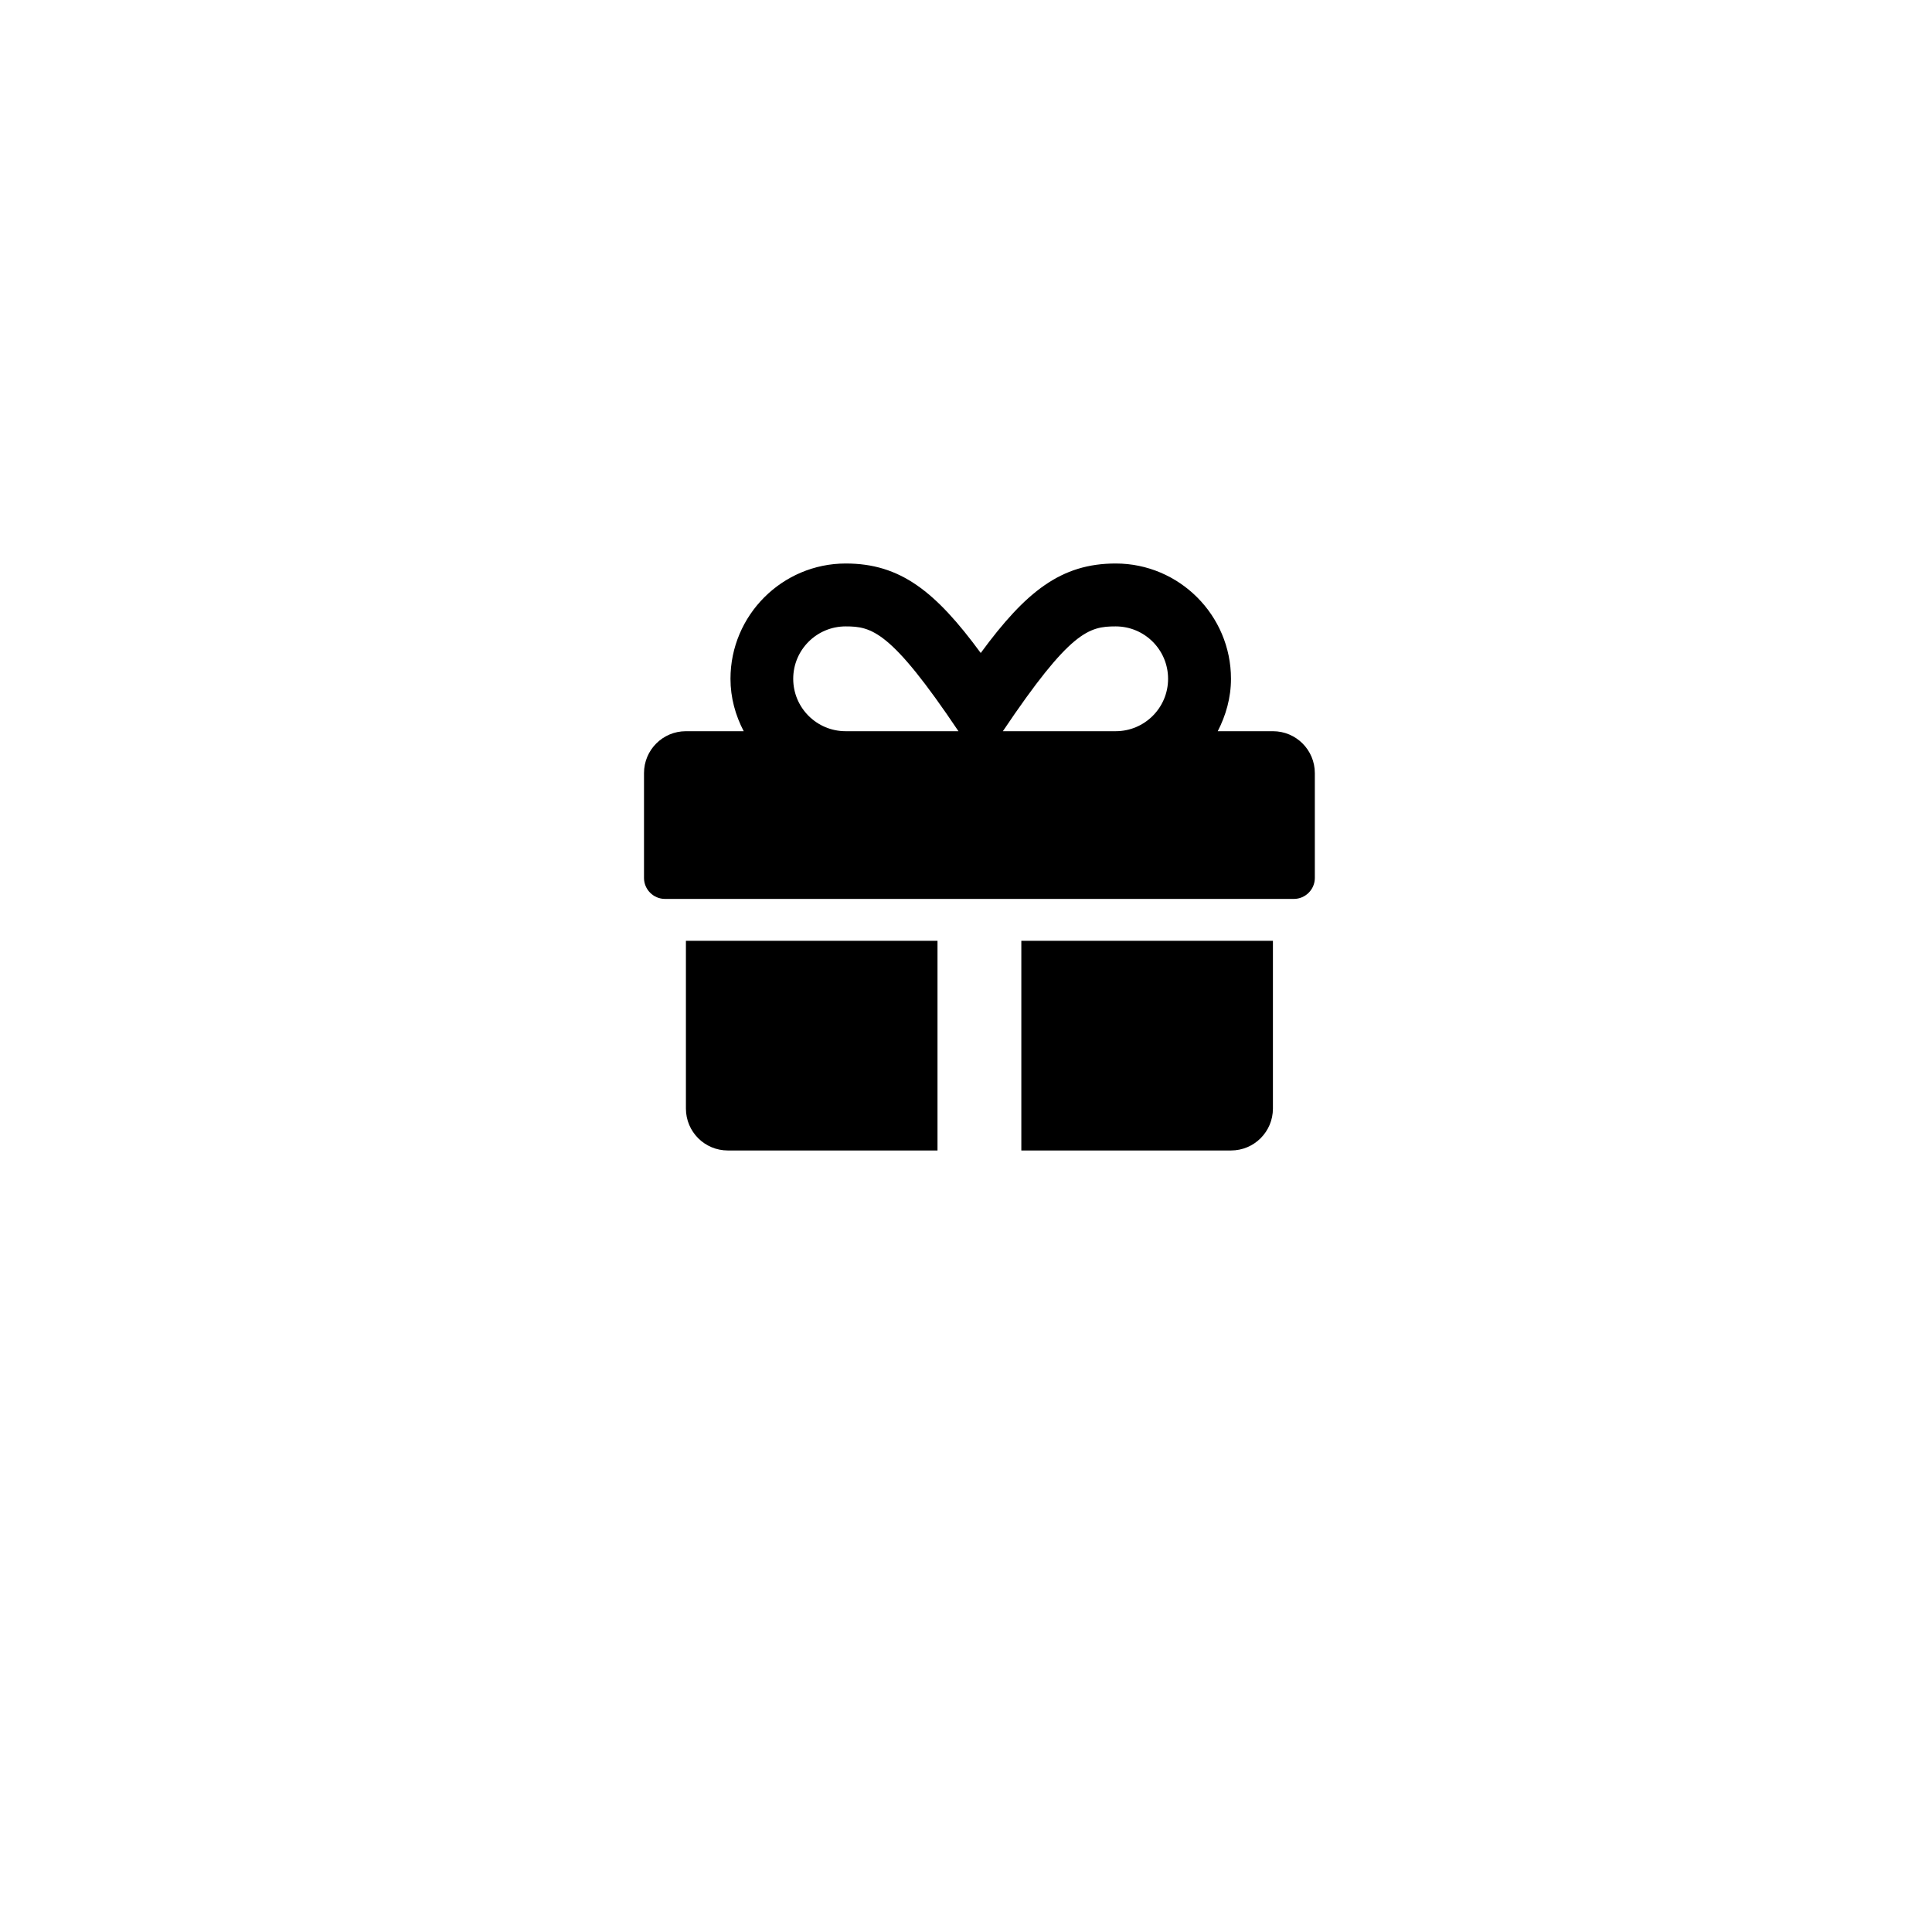 <svg width="72" height="72" viewBox="0 0 72 72" fill="none" xmlns="http://www.w3.org/2000/svg">
<g filter="url(#filter0_d_415_1198)">
<rect x="12" y="8" width="48" height="48" rx="20" fill="white" shape-rendering="crispEdges"/>
</g>
<path d="M25.562 41.312C25.562 42.177 26.261 42.875 27.125 42.875H34.938V35.062H25.562V41.312ZM38.062 42.875H45.875C46.739 42.875 47.438 42.177 47.438 41.312V35.062H38.062V42.875ZM47.438 27.25H45.382C45.685 26.659 45.875 26.005 45.875 25.297C45.875 22.929 43.946 21 41.578 21C39.547 21 38.233 22.04 36.549 24.335C34.864 22.04 33.551 21 31.52 21C29.151 21 27.223 22.929 27.223 25.297C27.223 26.005 27.408 26.659 27.716 27.25H25.562C24.698 27.25 24 27.948 24 28.812V32.719C24 33.148 24.352 33.5 24.781 33.5H48.219C48.648 33.5 49 33.148 49 32.719V28.812C49 27.948 48.302 27.25 47.438 27.25ZM31.515 27.25C30.436 27.25 29.561 26.376 29.561 25.297C29.561 24.218 30.436 23.344 31.515 23.344C32.486 23.344 33.204 23.505 35.719 27.25H31.515ZM41.578 27.25H37.374C39.884 23.515 40.582 23.344 41.578 23.344C42.657 23.344 43.531 24.218 43.531 25.297C43.531 26.376 42.657 27.25 41.578 27.25Z" fill="black"/>
<defs>
<filter id="filter0_d_415_1198" x="0" y="0" width="72" height="72" filterUnits="userSpaceOnUse" color-interpolation-filters="sRGB">
<feFlood flood-opacity="0" result="BackgroundImageFix"/>
<feColorMatrix in="SourceAlpha" type="matrix" values="0 0 0 0 0 0 0 0 0 0 0 0 0 0 0 0 0 0 127 0" result="hardAlpha"/>
<feOffset dy="4"/>
<feGaussianBlur stdDeviation="6"/>
<feComposite in2="hardAlpha" operator="out"/>
<feColorMatrix type="matrix" values="0 0 0 0 0.154 0 0 0 0 0.134 0 0 0 0 0.275 0 0 0 0.1 0"/>
<feBlend mode="normal" in2="BackgroundImageFix" result="effect1_dropShadow_415_1198"/>
<feBlend mode="normal" in="SourceGraphic" in2="effect1_dropShadow_415_1198" result="shape"/>
</filter>
</defs>
</svg>
